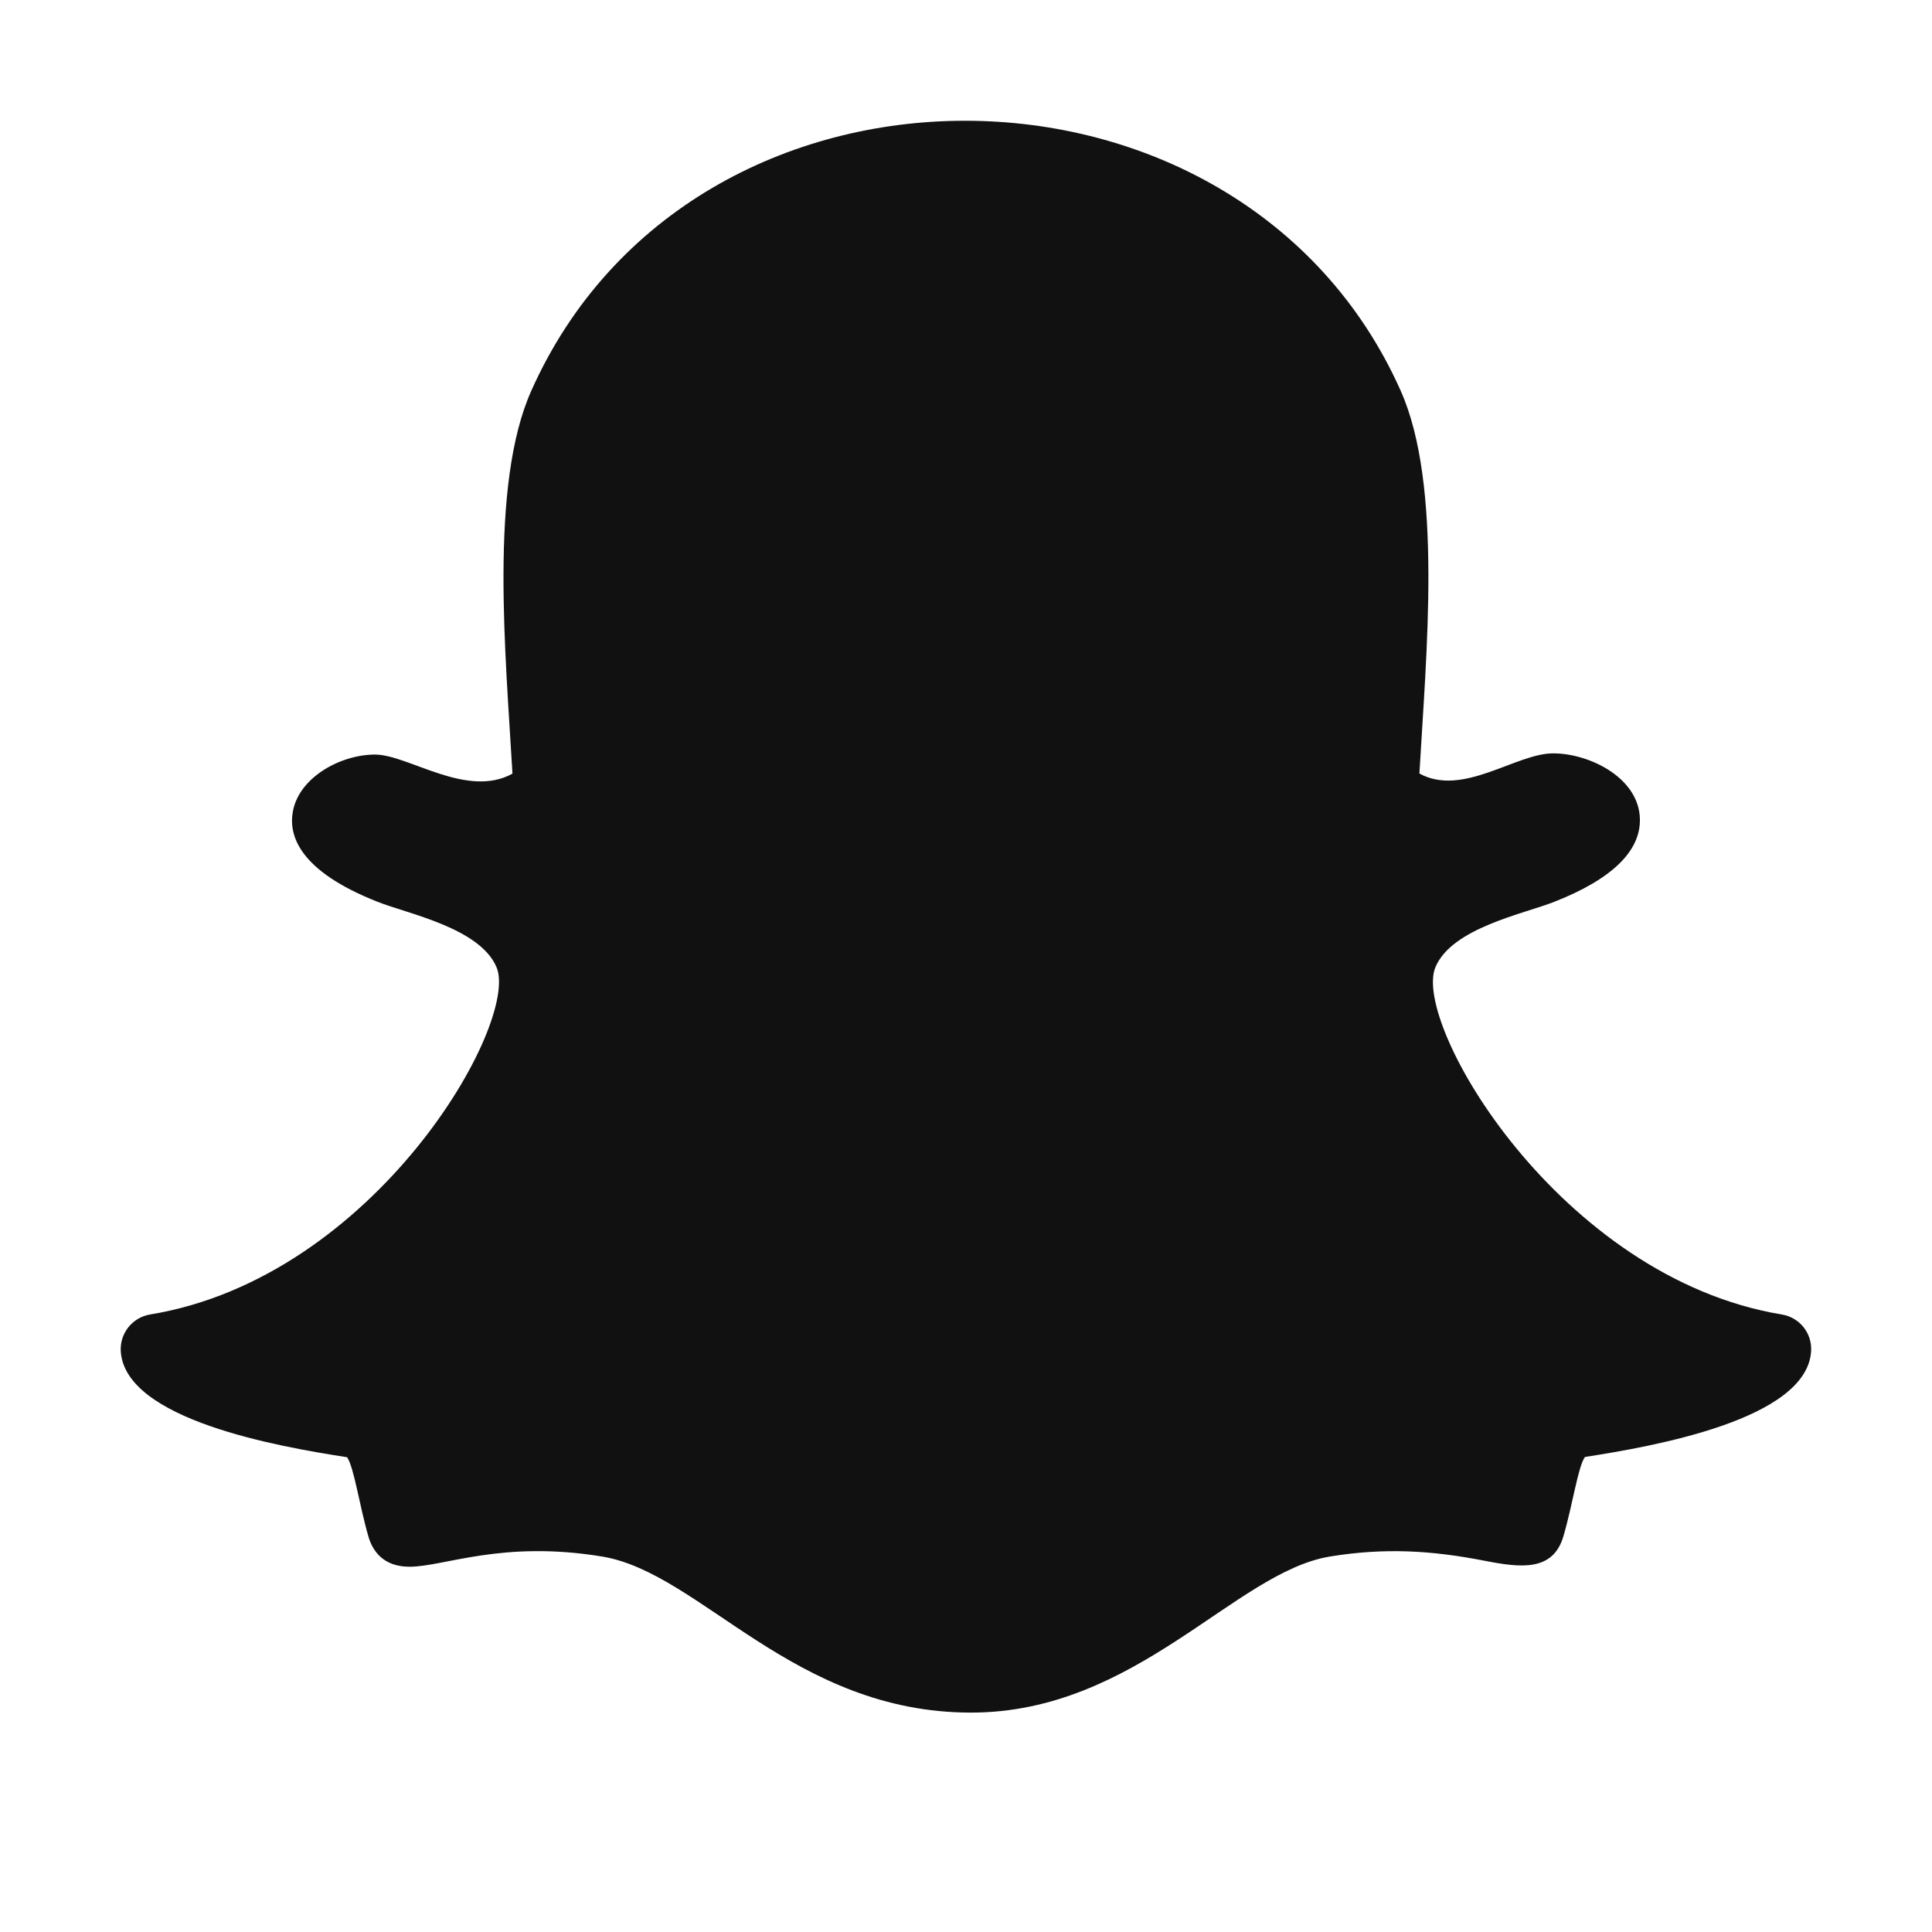 <svg xmlns="http://www.w3.org/2000/svg" width="16" height="16" viewBox="0 0 16 16">
  <path fill="#111111" fill-rule="evenodd" d="M4.4,3.236 C4.05,4.02 4.188,5.425 4.244,6.407 C3.866,6.616 3.381,6.249 3.106,6.249 C2.82,6.249 2.479,6.437 2.426,6.717 C2.387,6.918 2.477,7.212 3.126,7.468 C3.377,7.568 3.974,7.684 4.112,8.01 C4.306,8.467 3.114,10.578 1.243,10.886 C1.097,10.91 0.992,11.041 1,11.189 C1.033,11.758 2.308,11.981 2.874,12.068 C2.931,12.146 2.978,12.476 3.052,12.728 C3.085,12.84 3.171,12.975 3.391,12.975 C3.679,12.975 4.157,12.753 4.989,12.891 C5.804,13.027 6.571,14.183 8.042,14.183 C9.41,14.183 10.226,13.022 11.011,12.891 C11.466,12.816 11.856,12.84 12.292,12.925 C12.593,12.984 12.862,13.017 12.948,12.721 C13.023,12.466 13.069,12.143 13.126,12.066 C13.686,11.979 14.967,11.757 14.999,11.188 C15.007,11.04 14.903,10.91 14.756,10.886 C12.917,10.582 11.689,8.478 11.888,8.009 C12.025,7.684 12.618,7.569 12.873,7.468 C13.348,7.281 13.586,7.05 13.581,6.784 C13.575,6.442 13.164,6.239 12.862,6.239 C12.554,6.239 12.113,6.603 11.755,6.406 C11.811,5.415 11.949,4.017 11.599,3.234 C10.937,1.75 9.464,1 7.992,1 C6.529,1 5.067,1.74 4.4,3.236 Z"/>
</svg>
